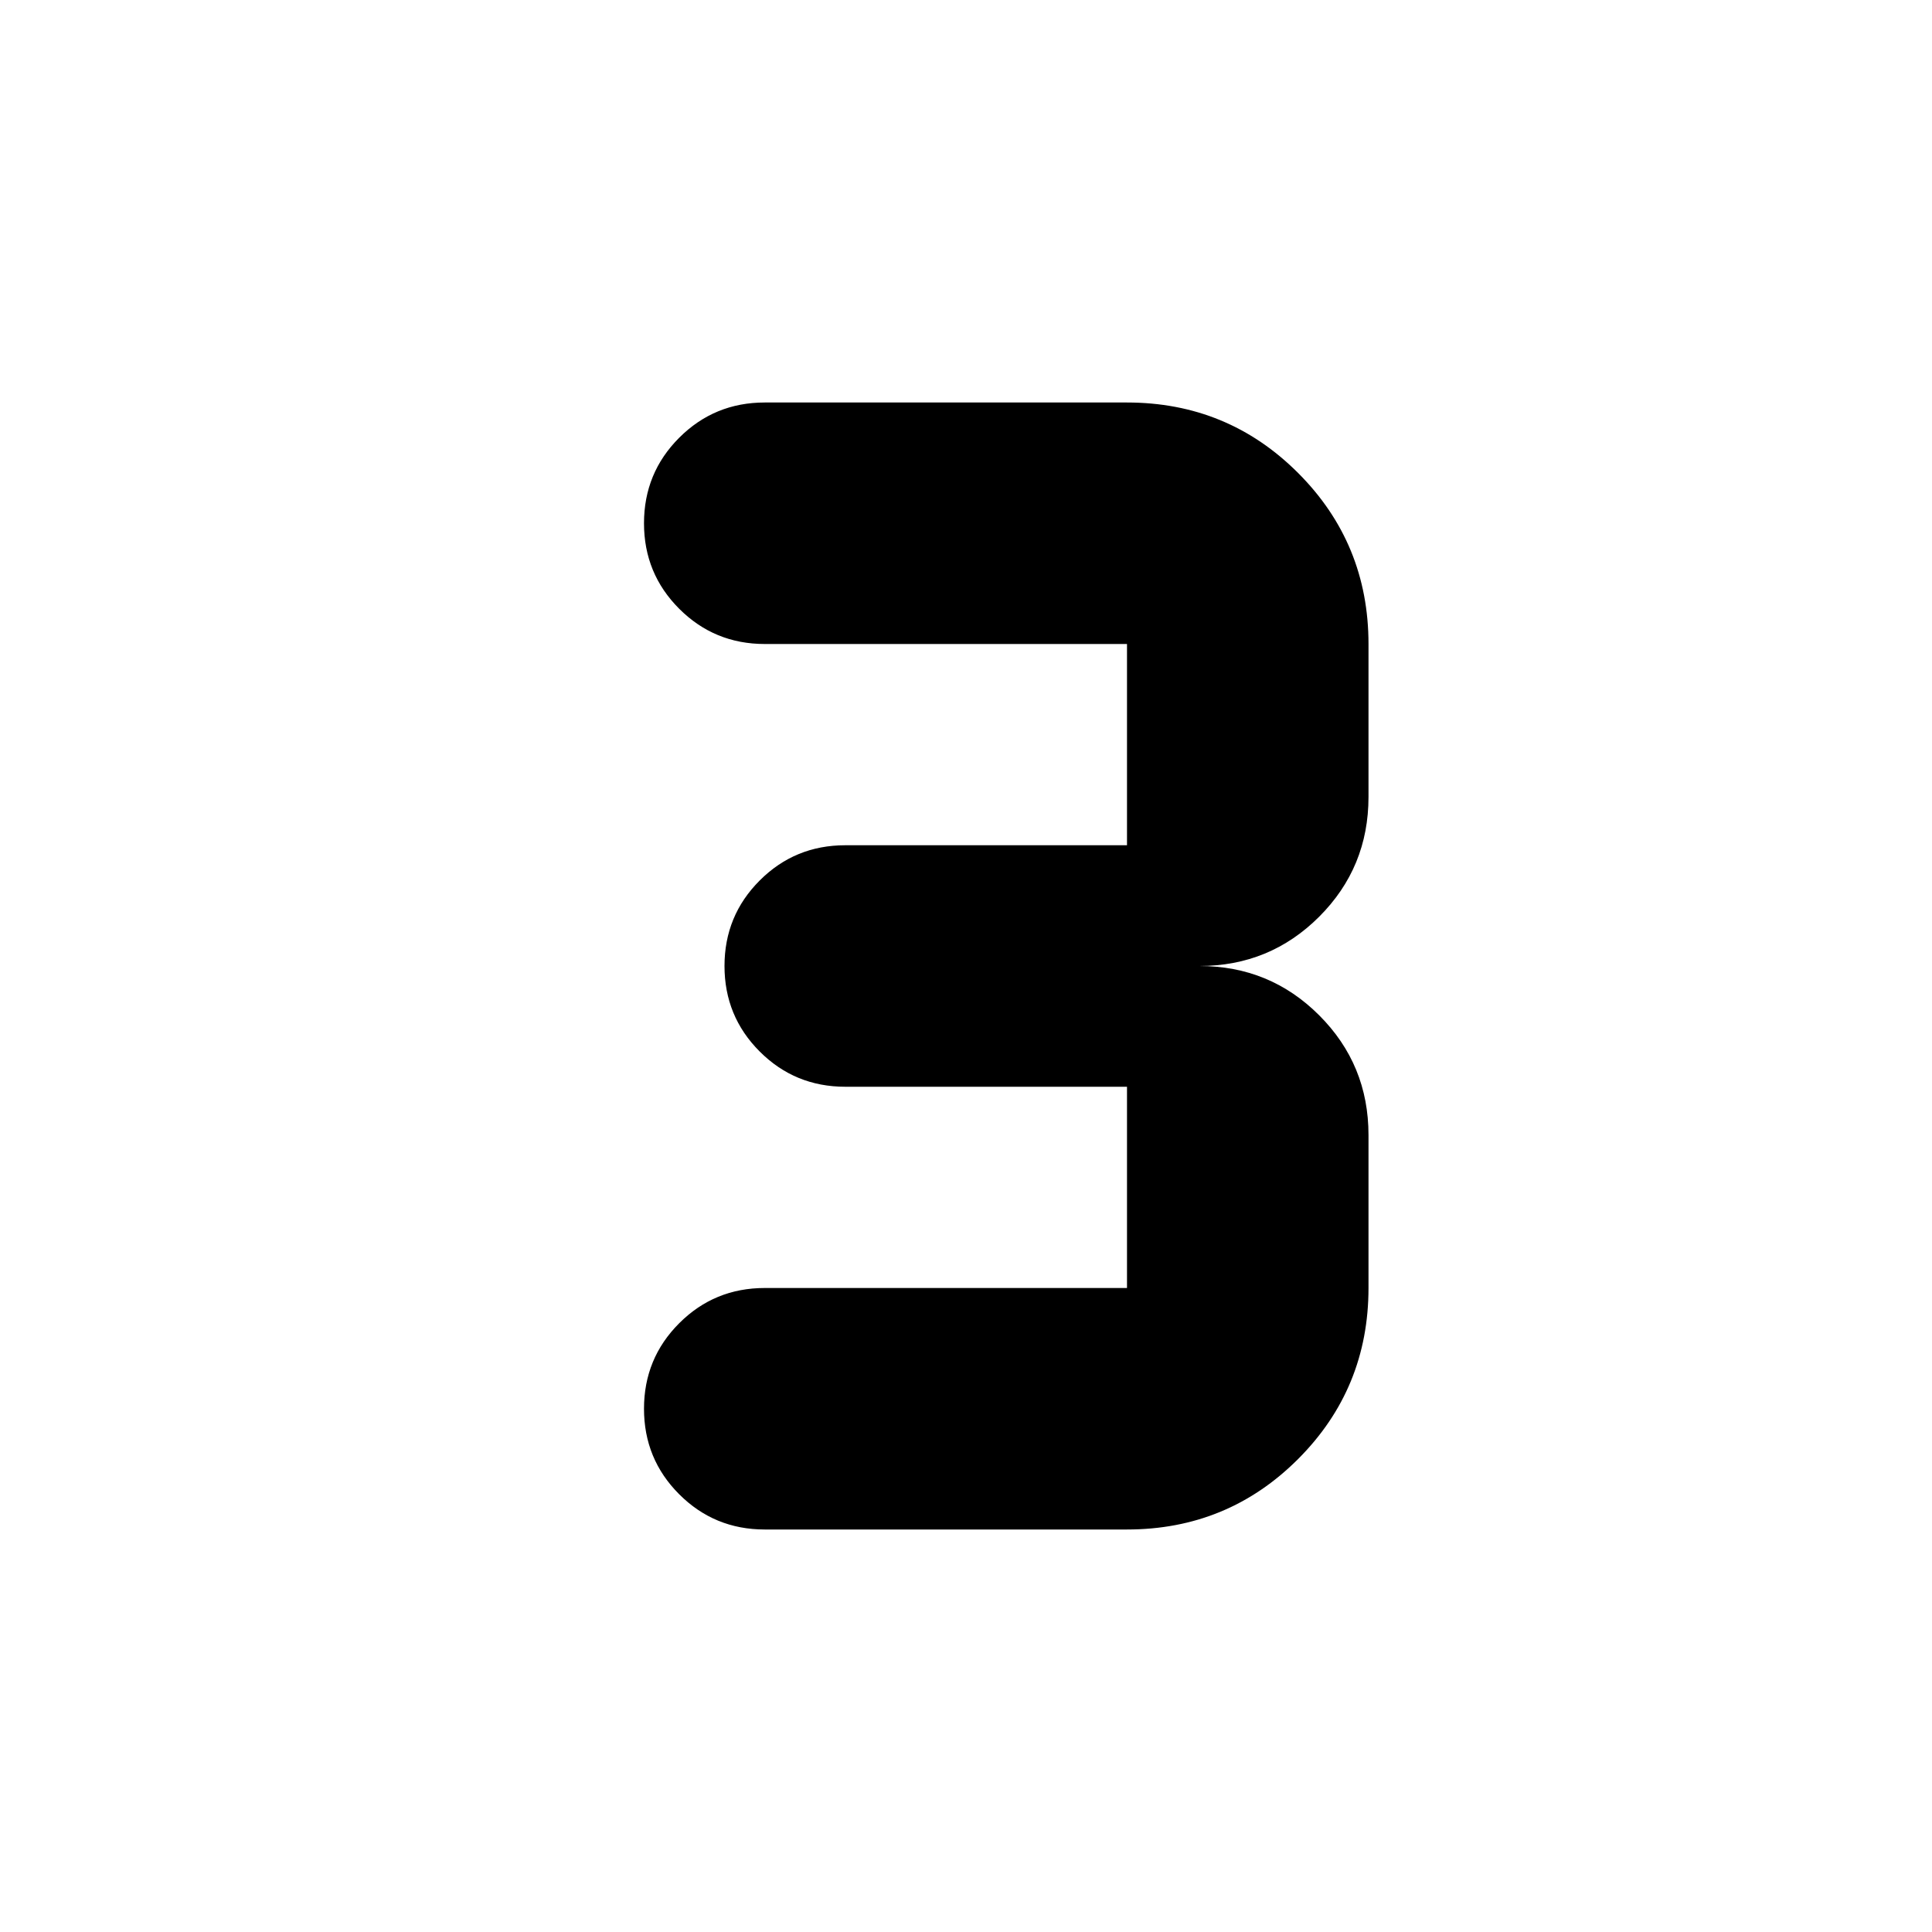 <svg xmlns="http://www.w3.org/2000/svg" height="24" viewBox="0 -960 960 960" width="24"><path d="M560-200H380q-25 0-42.5-17.5T320-260q0-25 17.5-42.5T380-320h180v-100H420q-25 0-42.5-17.5T360-480q0-25 17.5-42.5T420-540h140v-100H380q-25 0-42.5-17.5T320-700q0-25 17.5-42.5T380-760h180q50 0 85 35t35 85v76q0 35-24.5 59.5T596-480q35 0 59.5 24.5T680-396v76q0 50-35 85t-85 35Z"/></svg>